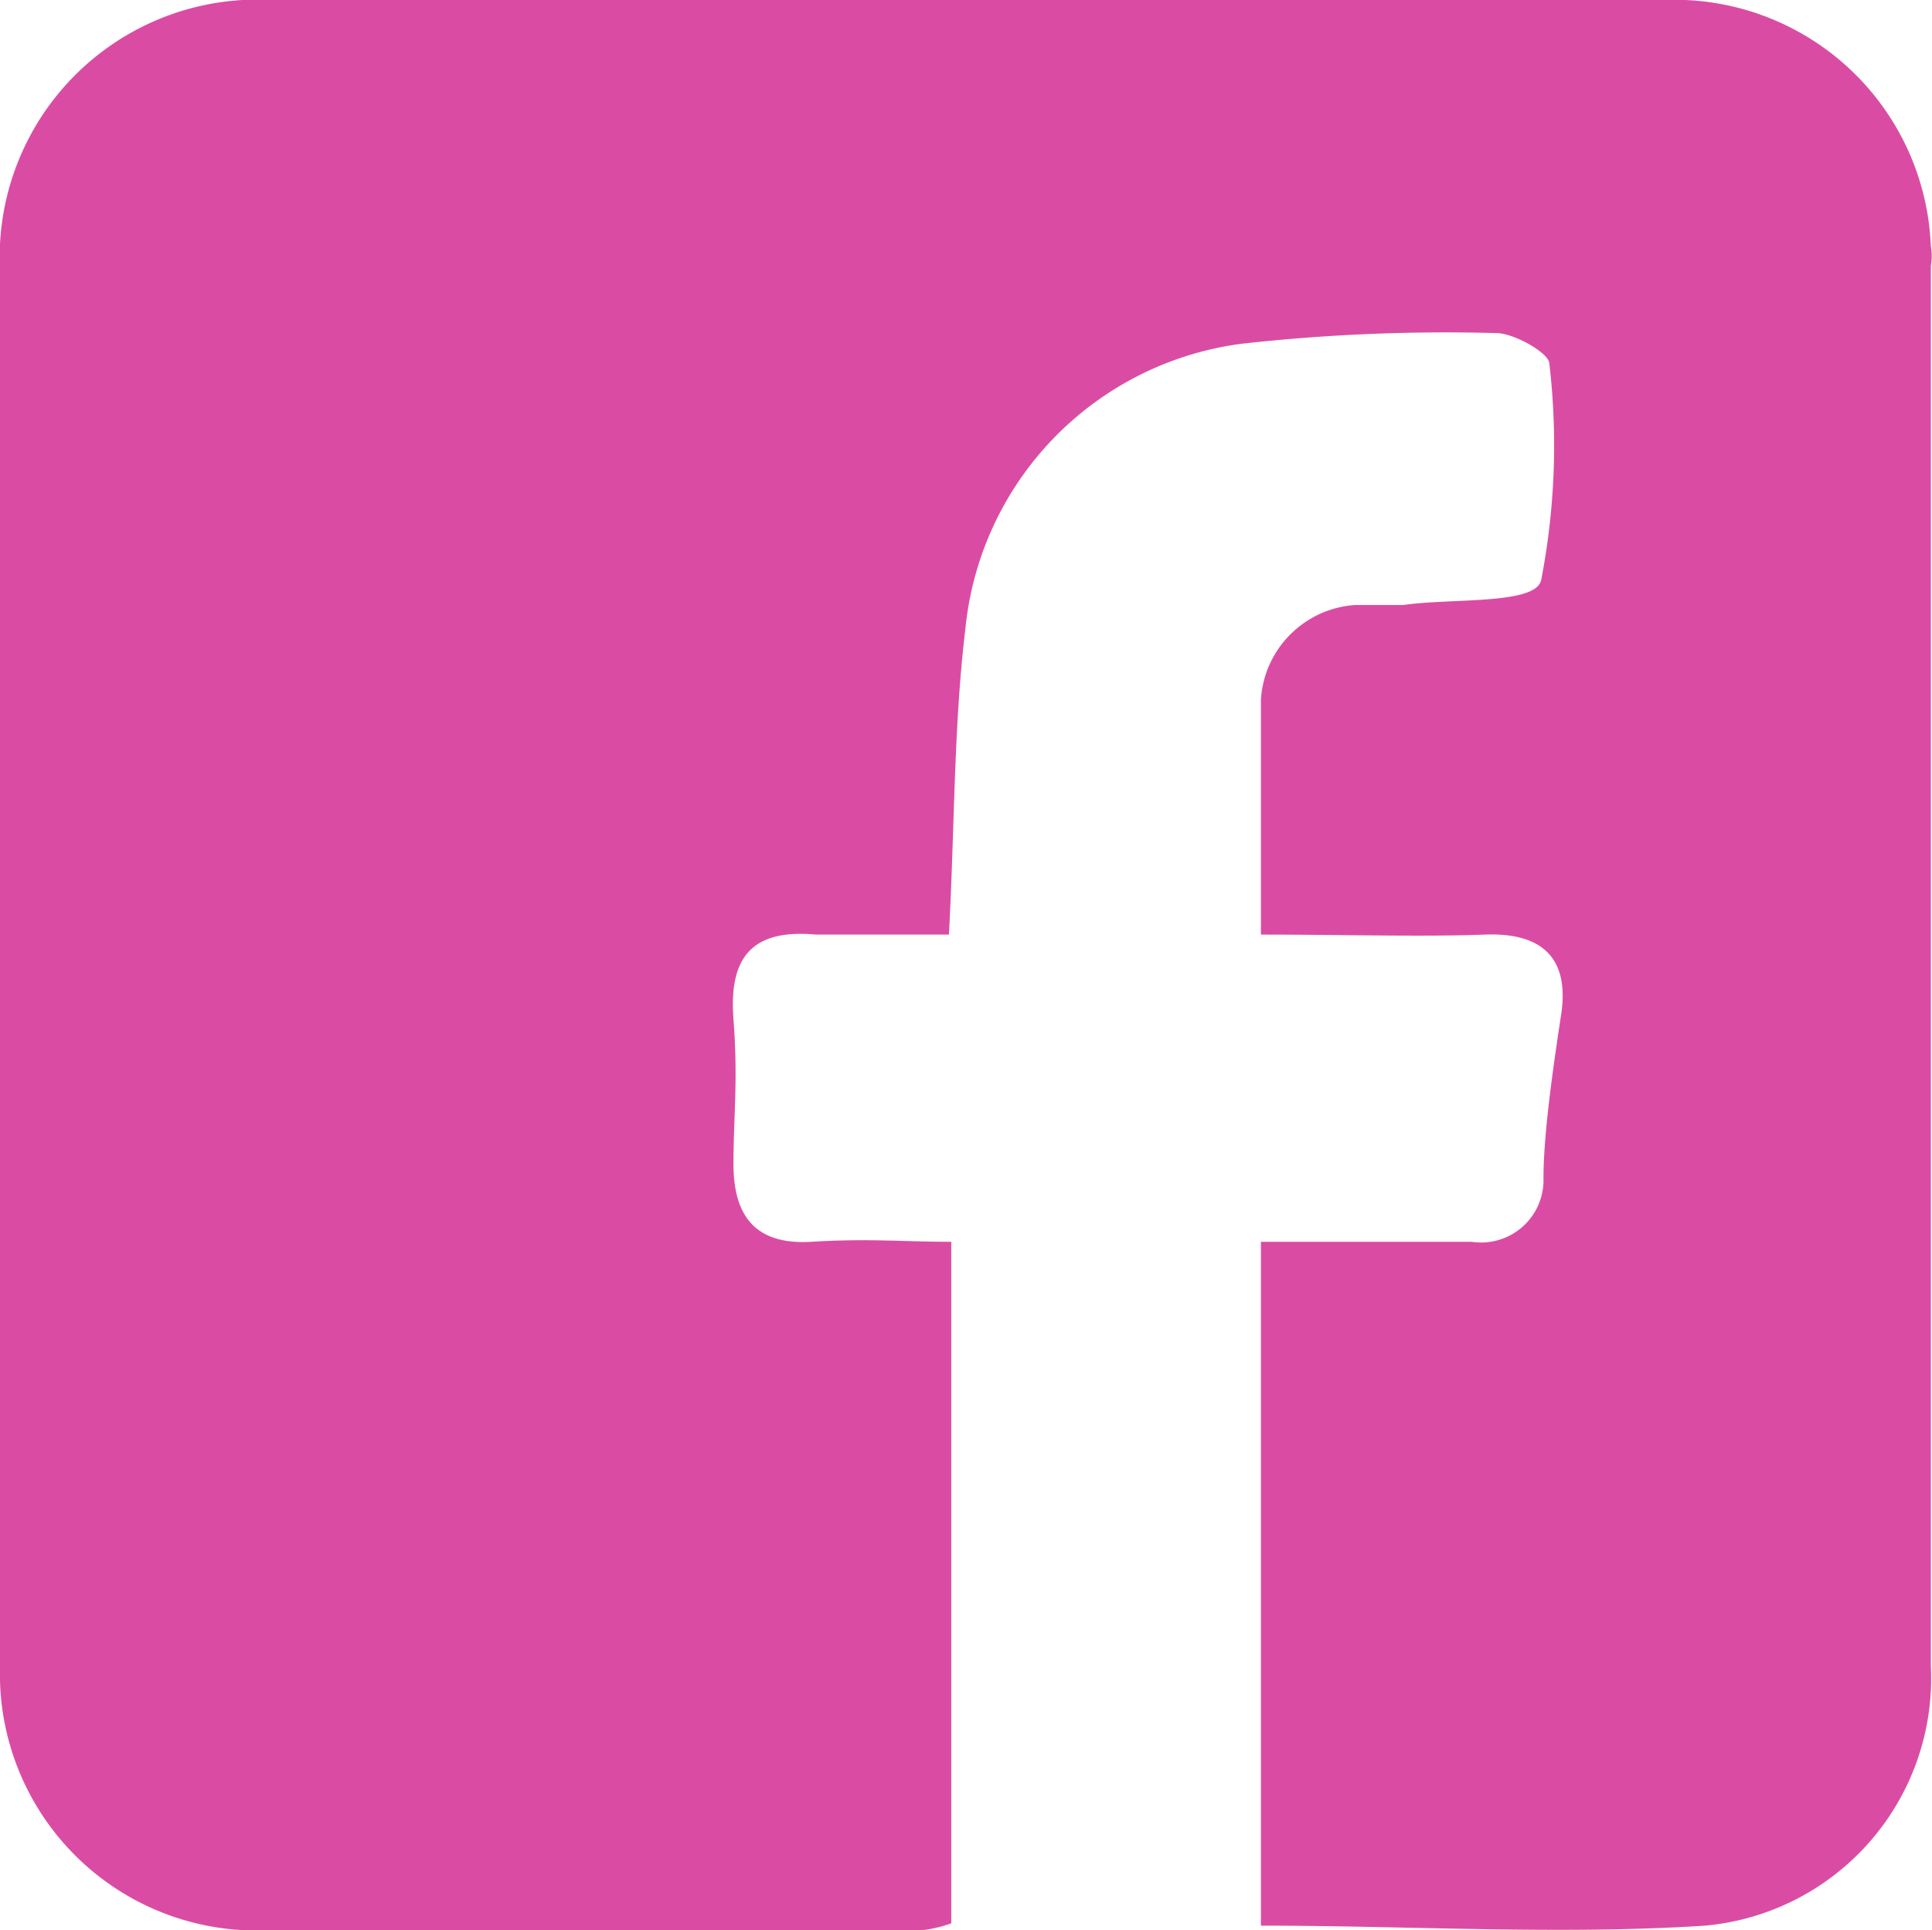 <svg xmlns="http://www.w3.org/2000/svg" viewBox="0 0 16.41 16.4"><defs><style>.cls-1{fill:#da4ca3;}</style></defs><title>facebook-pink</title><g id="Layer_2" data-name="Layer 2"><g id="Layer_4" data-name="Layer 4"><g id="Layer_2-2" data-name="Layer 2"><g id="Layer_1-2" data-name="Layer 1-2"><path class="cls-1" d="M10.71,10.55H12.5a.53.53,0,0,0,.61-.54c0-.37.08-.93.15-1.39s-.14-.7-.65-.68-1.24,0-1.9,0v-2a.86.86,0,0,1,.8-.8h.41c.41-.06,1.12,0,1.17-.21a6,6,0,0,0,.07-1.84c0-.09-.3-.26-.45-.26a15.61,15.61,0,0,0-2.16.09A2.71,2.71,0,0,0,8.2,5.34c-.1.83-.09,1.67-.14,2.6H6.93c-.55-.05-.74.2-.7.72s0,.82,0,1.23.16.69.66.66.77,0,1.19,0v5.79a1.1,1.1,0,0,1-.26.06H2.25A2.18,2.18,0,0,1,0,14.28V2.3A2.19,2.19,0,0,1,2.06,0H14.13A2.18,2.18,0,0,1,16.4,2.09a.48.48,0,0,1,0,.17V14.15a2.11,2.11,0,0,1-1.92,2.21c-1.24.08-2.49,0-3.77,0Z"/></g></g></g></g></svg>